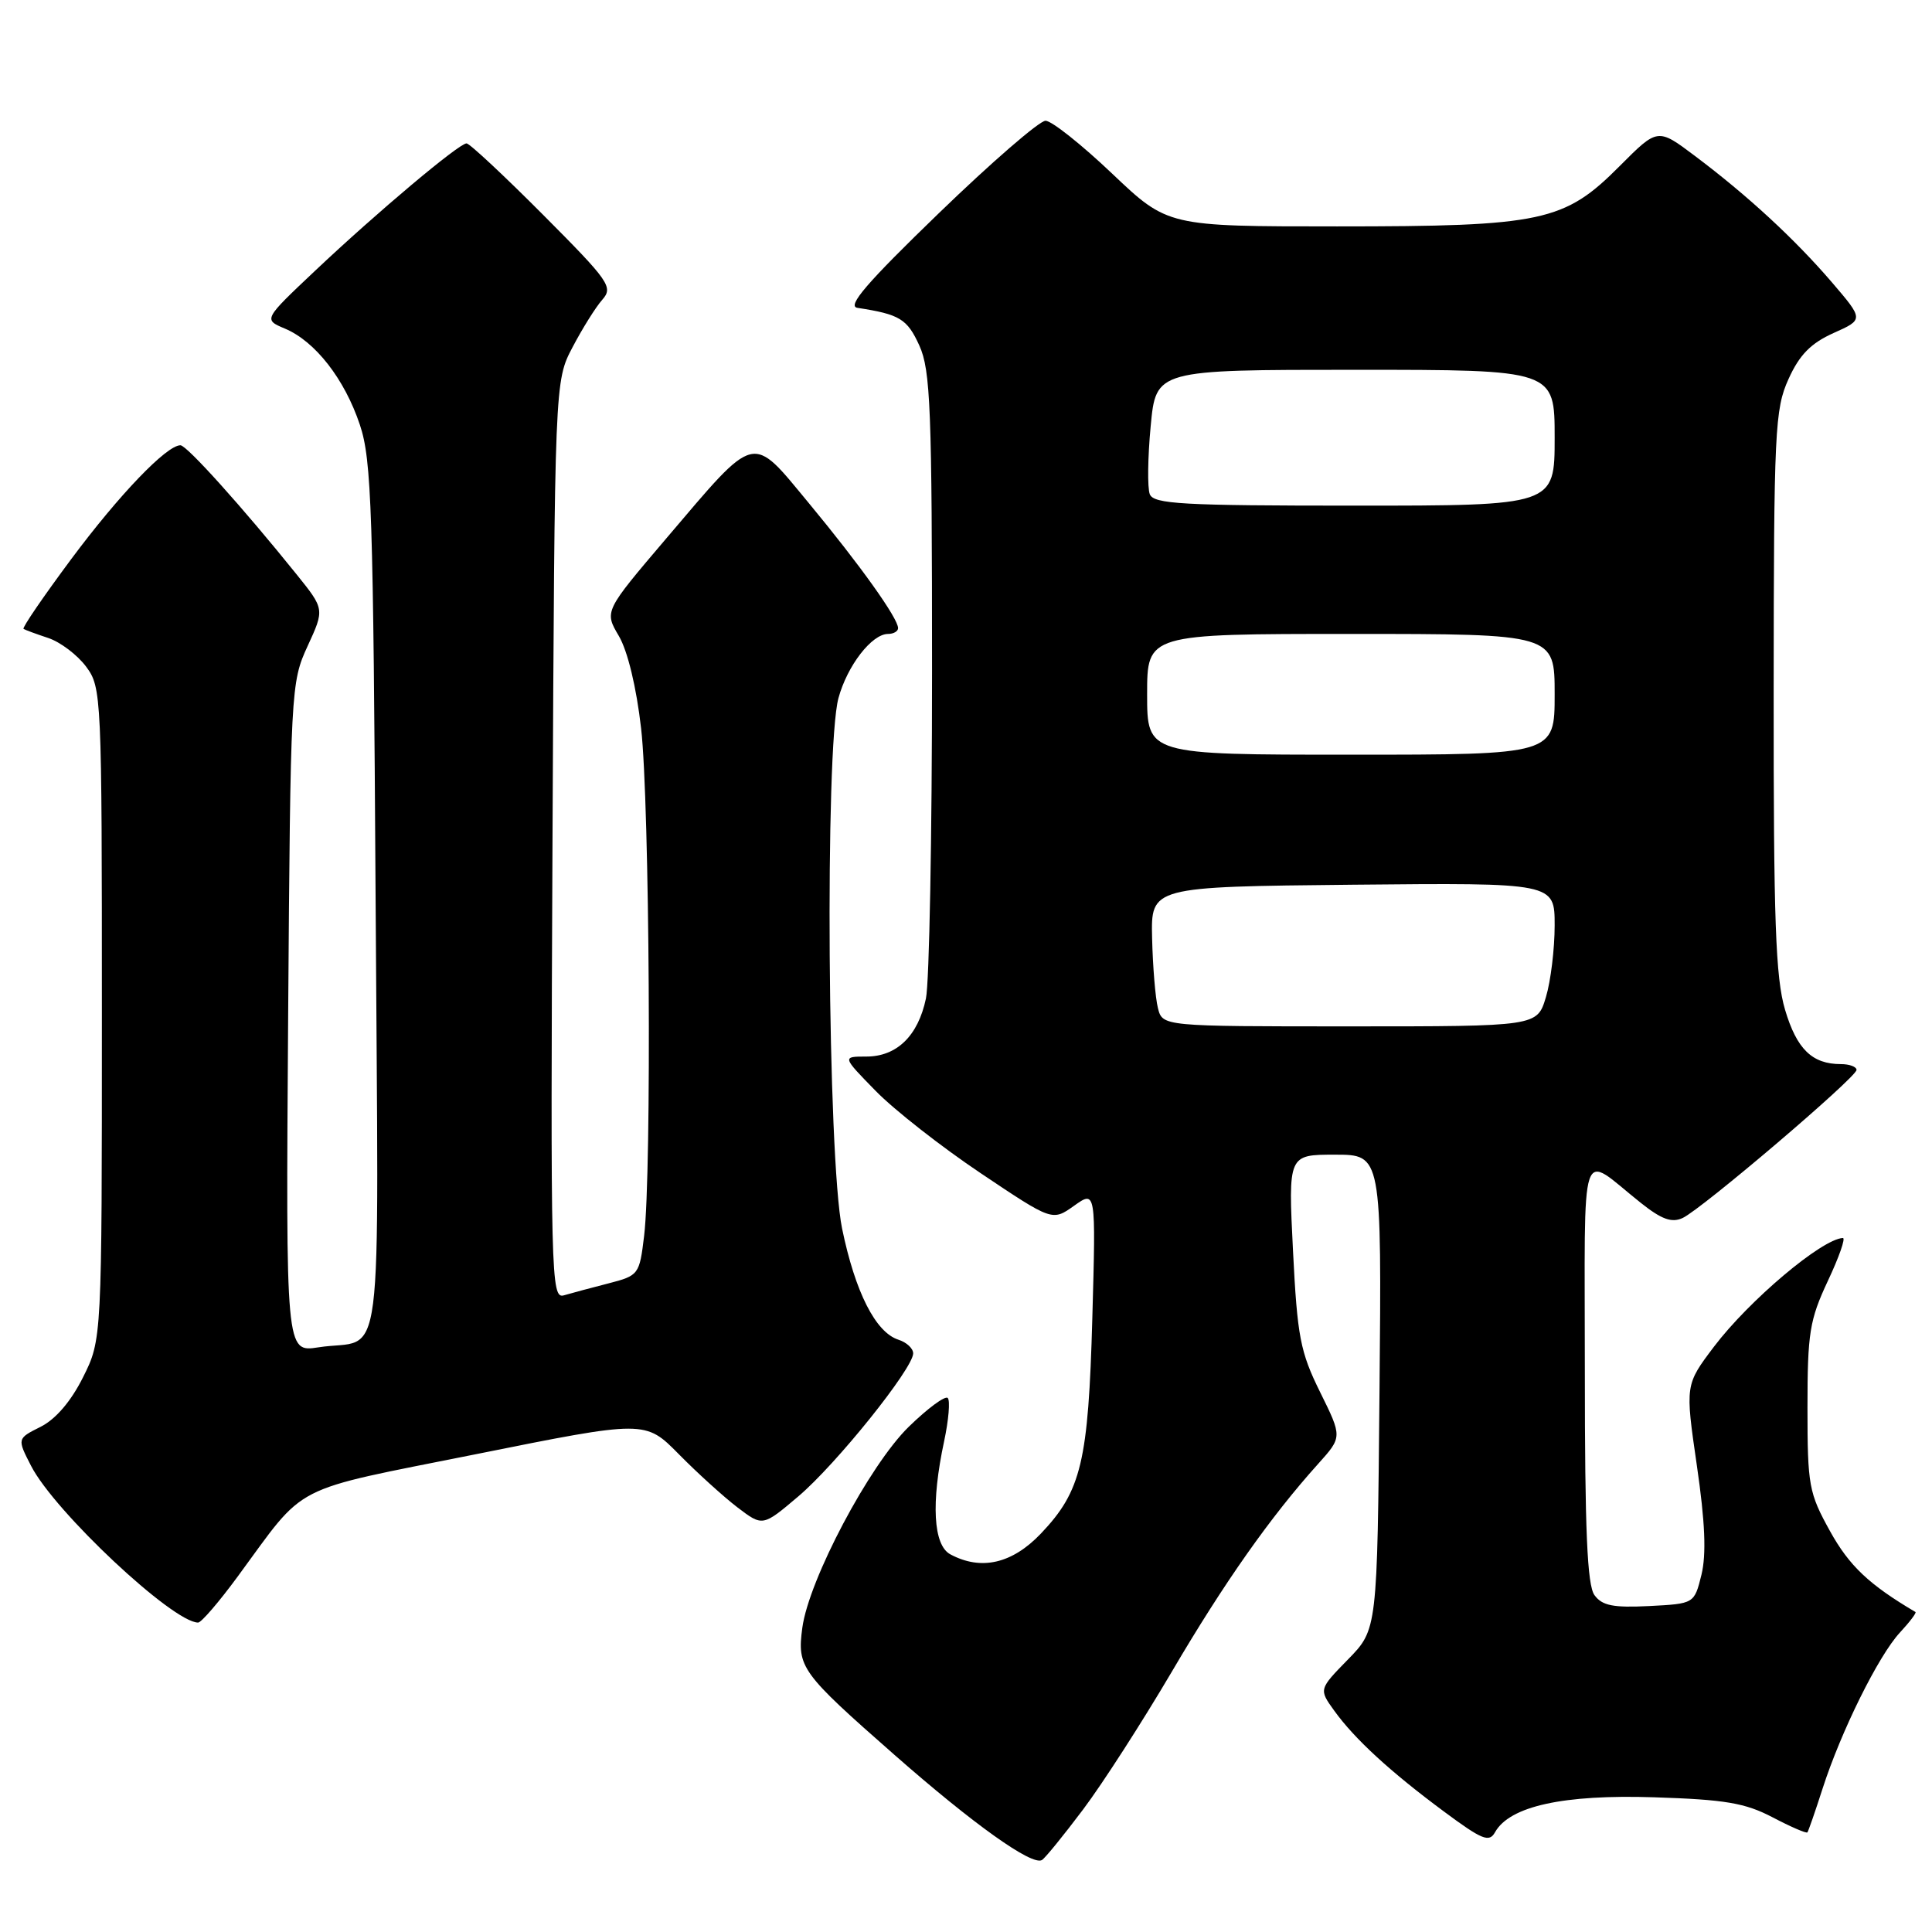 <?xml version="1.0" encoding="UTF-8" standalone="no"?>
<!DOCTYPE svg PUBLIC "-//W3C//DTD SVG 1.1//EN" "http://www.w3.org/Graphics/SVG/1.1/DTD/svg11.dtd" >
<svg xmlns="http://www.w3.org/2000/svg" xmlns:xlink="http://www.w3.org/1999/xlink" version="1.1" viewBox="0 0 256 256">
 <g >
 <path fill="currentColor"
d=" M 143.52 239.76 C 146.09 236.35 151.37 228.14 155.26 221.53 C 162.20 209.71 168.35 200.98 174.67 193.96 C 177.86 190.41 177.86 190.41 174.92 184.46 C 172.29 179.14 171.90 177.13 171.33 165.75 C 170.69 153.00 170.69 153.00 176.89 153.00 C 183.08 153.00 183.08 153.00 182.79 184.45 C 182.50 215.91 182.50 215.91 178.63 219.87 C 174.75 223.84 174.75 223.84 176.79 226.67 C 179.49 230.42 184.21 234.76 191.35 240.05 C 196.39 243.79 197.33 244.17 198.10 242.78 C 200.04 239.32 207.17 237.76 219.18 238.15 C 228.58 238.45 231.24 238.90 234.87 240.80 C 237.27 242.06 239.35 242.96 239.49 242.80 C 239.62 242.63 240.53 240.03 241.50 237.00 C 243.96 229.37 248.91 219.39 251.74 216.33 C 253.04 214.93 253.97 213.70 253.81 213.60 C 247.66 209.97 245.03 207.48 242.49 202.89 C 239.68 197.82 239.50 196.84 239.50 186.50 C 239.50 176.64 239.78 174.90 242.19 169.75 C 243.68 166.59 244.58 164.02 244.19 164.04 C 241.39 164.18 231.78 172.29 227.12 178.43 C 223.29 183.50 223.29 183.50 224.84 194.17 C 225.94 201.70 226.11 205.96 225.45 208.67 C 224.50 212.50 224.50 212.50 218.53 212.81 C 213.76 213.05 212.30 212.76 211.28 211.37 C 210.31 210.05 210.00 202.78 210.00 181.69 C 210.00 150.25 209.14 152.82 217.42 159.39 C 220.17 161.58 221.52 162.06 222.96 161.39 C 225.51 160.20 246.00 142.75 246.00 141.77 C 246.00 141.35 245.07 141.00 243.93 141.00 C 240.12 141.00 238.08 139.02 236.53 133.80 C 235.27 129.56 235.00 122.02 235.02 91.57 C 235.04 57.02 235.18 54.21 236.99 50.22 C 238.44 47.01 239.95 45.48 242.95 44.13 C 246.96 42.34 246.96 42.34 242.73 37.40 C 237.82 31.68 231.55 25.89 224.57 20.65 C 219.65 16.95 219.65 16.95 214.63 21.99 C 207.28 29.38 204.39 30.00 177.18 30.00 C 154.73 30.00 154.73 30.00 147.36 23.00 C 143.31 19.15 139.34 16.00 138.54 16.00 C 137.73 16.00 131.37 21.51 124.40 28.25 C 114.86 37.47 112.19 40.57 113.61 40.79 C 119.22 41.65 120.21 42.25 121.82 45.79 C 123.30 49.07 123.50 54.11 123.50 89.00 C 123.50 110.72 123.14 130.21 122.69 132.31 C 121.65 137.26 118.83 140.00 114.79 140.00 C 111.58 140.00 111.58 140.00 116.04 144.56 C 118.49 147.07 124.76 151.98 129.97 155.47 C 139.44 161.82 139.44 161.82 142.32 159.77 C 145.21 157.72 145.21 157.72 144.74 174.61 C 144.21 193.70 143.29 197.56 137.93 203.20 C 134.12 207.20 130.01 208.15 125.93 205.96 C 123.66 204.75 123.35 199.15 125.10 190.98 C 125.70 188.17 125.92 185.58 125.58 185.24 C 125.24 184.90 122.91 186.62 120.41 189.06 C 115.19 194.16 107.17 209.31 106.31 215.70 C 105.61 220.93 106.12 221.63 118.50 232.51 C 128.99 241.73 136.76 247.27 138.07 246.46 C 138.50 246.19 140.95 243.18 143.52 239.76 Z  M 31.48 208.92 C 40.75 196.33 38.07 197.70 63.11 192.68 C 85.50 188.18 85.50 188.18 89.95 192.69 C 92.39 195.17 95.89 198.34 97.72 199.74 C 101.06 202.28 101.06 202.28 105.78 198.28 C 110.80 194.03 121.00 181.32 121.00 179.33 C 121.00 178.67 120.12 177.86 119.05 177.52 C 116.02 176.55 113.32 171.22 111.58 162.79 C 109.66 153.42 109.29 99.16 111.10 92.50 C 112.27 88.20 115.52 84.00 117.67 84.00 C 118.40 84.00 119.00 83.65 119.00 83.23 C 119.00 81.92 113.95 74.85 107.21 66.71 C 99.48 57.38 100.36 57.16 88.28 71.35 C 80.07 81.00 80.07 81.00 82.00 84.27 C 83.17 86.26 84.33 91.07 84.95 96.52 C 86.08 106.32 86.37 155.30 85.35 163.75 C 84.73 168.90 84.64 169.02 80.61 170.06 C 78.35 170.64 75.70 171.35 74.71 171.64 C 73.01 172.13 72.94 169.34 73.21 111.33 C 73.50 50.50 73.50 50.50 75.87 46.00 C 77.17 43.52 78.94 40.69 79.81 39.71 C 81.28 38.04 80.74 37.28 71.96 28.46 C 66.78 23.26 62.22 19.00 61.82 19.00 C 60.82 19.00 49.99 28.10 41.78 35.85 C 34.90 42.34 34.90 42.34 37.75 43.54 C 41.77 45.23 45.66 50.22 47.69 56.30 C 49.24 60.95 49.46 67.64 49.77 119.17 C 50.15 184.10 51.03 177.15 42.18 178.53 C 37.87 179.20 37.87 179.20 38.18 134.85 C 38.49 91.27 38.54 90.42 40.76 85.61 C 43.01 80.72 43.01 80.72 39.30 76.11 C 32.17 67.25 24.75 59.00 23.91 59.00 C 22.07 59.00 15.80 65.54 9.44 74.08 C 5.76 79.03 2.91 83.19 3.12 83.33 C 3.33 83.47 4.80 84.01 6.40 84.54 C 7.99 85.07 10.24 86.77 11.40 88.32 C 13.46 91.09 13.50 92.01 13.50 134.32 C 13.50 177.50 13.50 177.50 11.00 182.50 C 9.40 185.70 7.37 188.06 5.38 189.06 C 2.26 190.62 2.26 190.62 4.12 194.24 C 7.23 200.30 22.88 214.98 26.25 215.00 C 26.67 215.00 29.02 212.27 31.48 208.92 Z  M 153.43 133.57 C 153.09 132.23 152.75 128.07 152.66 124.32 C 152.50 117.50 152.50 117.50 179.25 117.23 C 206.00 116.97 206.00 116.97 206.00 122.62 C 206.00 125.73 205.48 130.01 204.84 132.13 C 203.68 136.00 203.68 136.00 178.86 136.00 C 154.04 136.00 154.04 136.00 153.43 133.57 Z  M 152.00 92.00 C 152.00 84.00 152.00 84.00 179.00 84.00 C 206.00 84.00 206.00 84.00 206.00 92.00 C 206.00 100.00 206.00 100.00 179.00 100.00 C 152.00 100.00 152.00 100.00 152.00 92.00 Z  M 152.35 65.48 C 152.03 64.64 152.08 60.59 152.47 56.48 C 153.17 49.00 153.17 49.00 179.59 49.00 C 206.00 49.00 206.00 49.00 206.00 58.00 C 206.00 67.00 206.00 67.00 179.47 67.00 C 156.64 67.00 152.86 66.79 152.35 65.48 Z "/>
</g>
</svg>